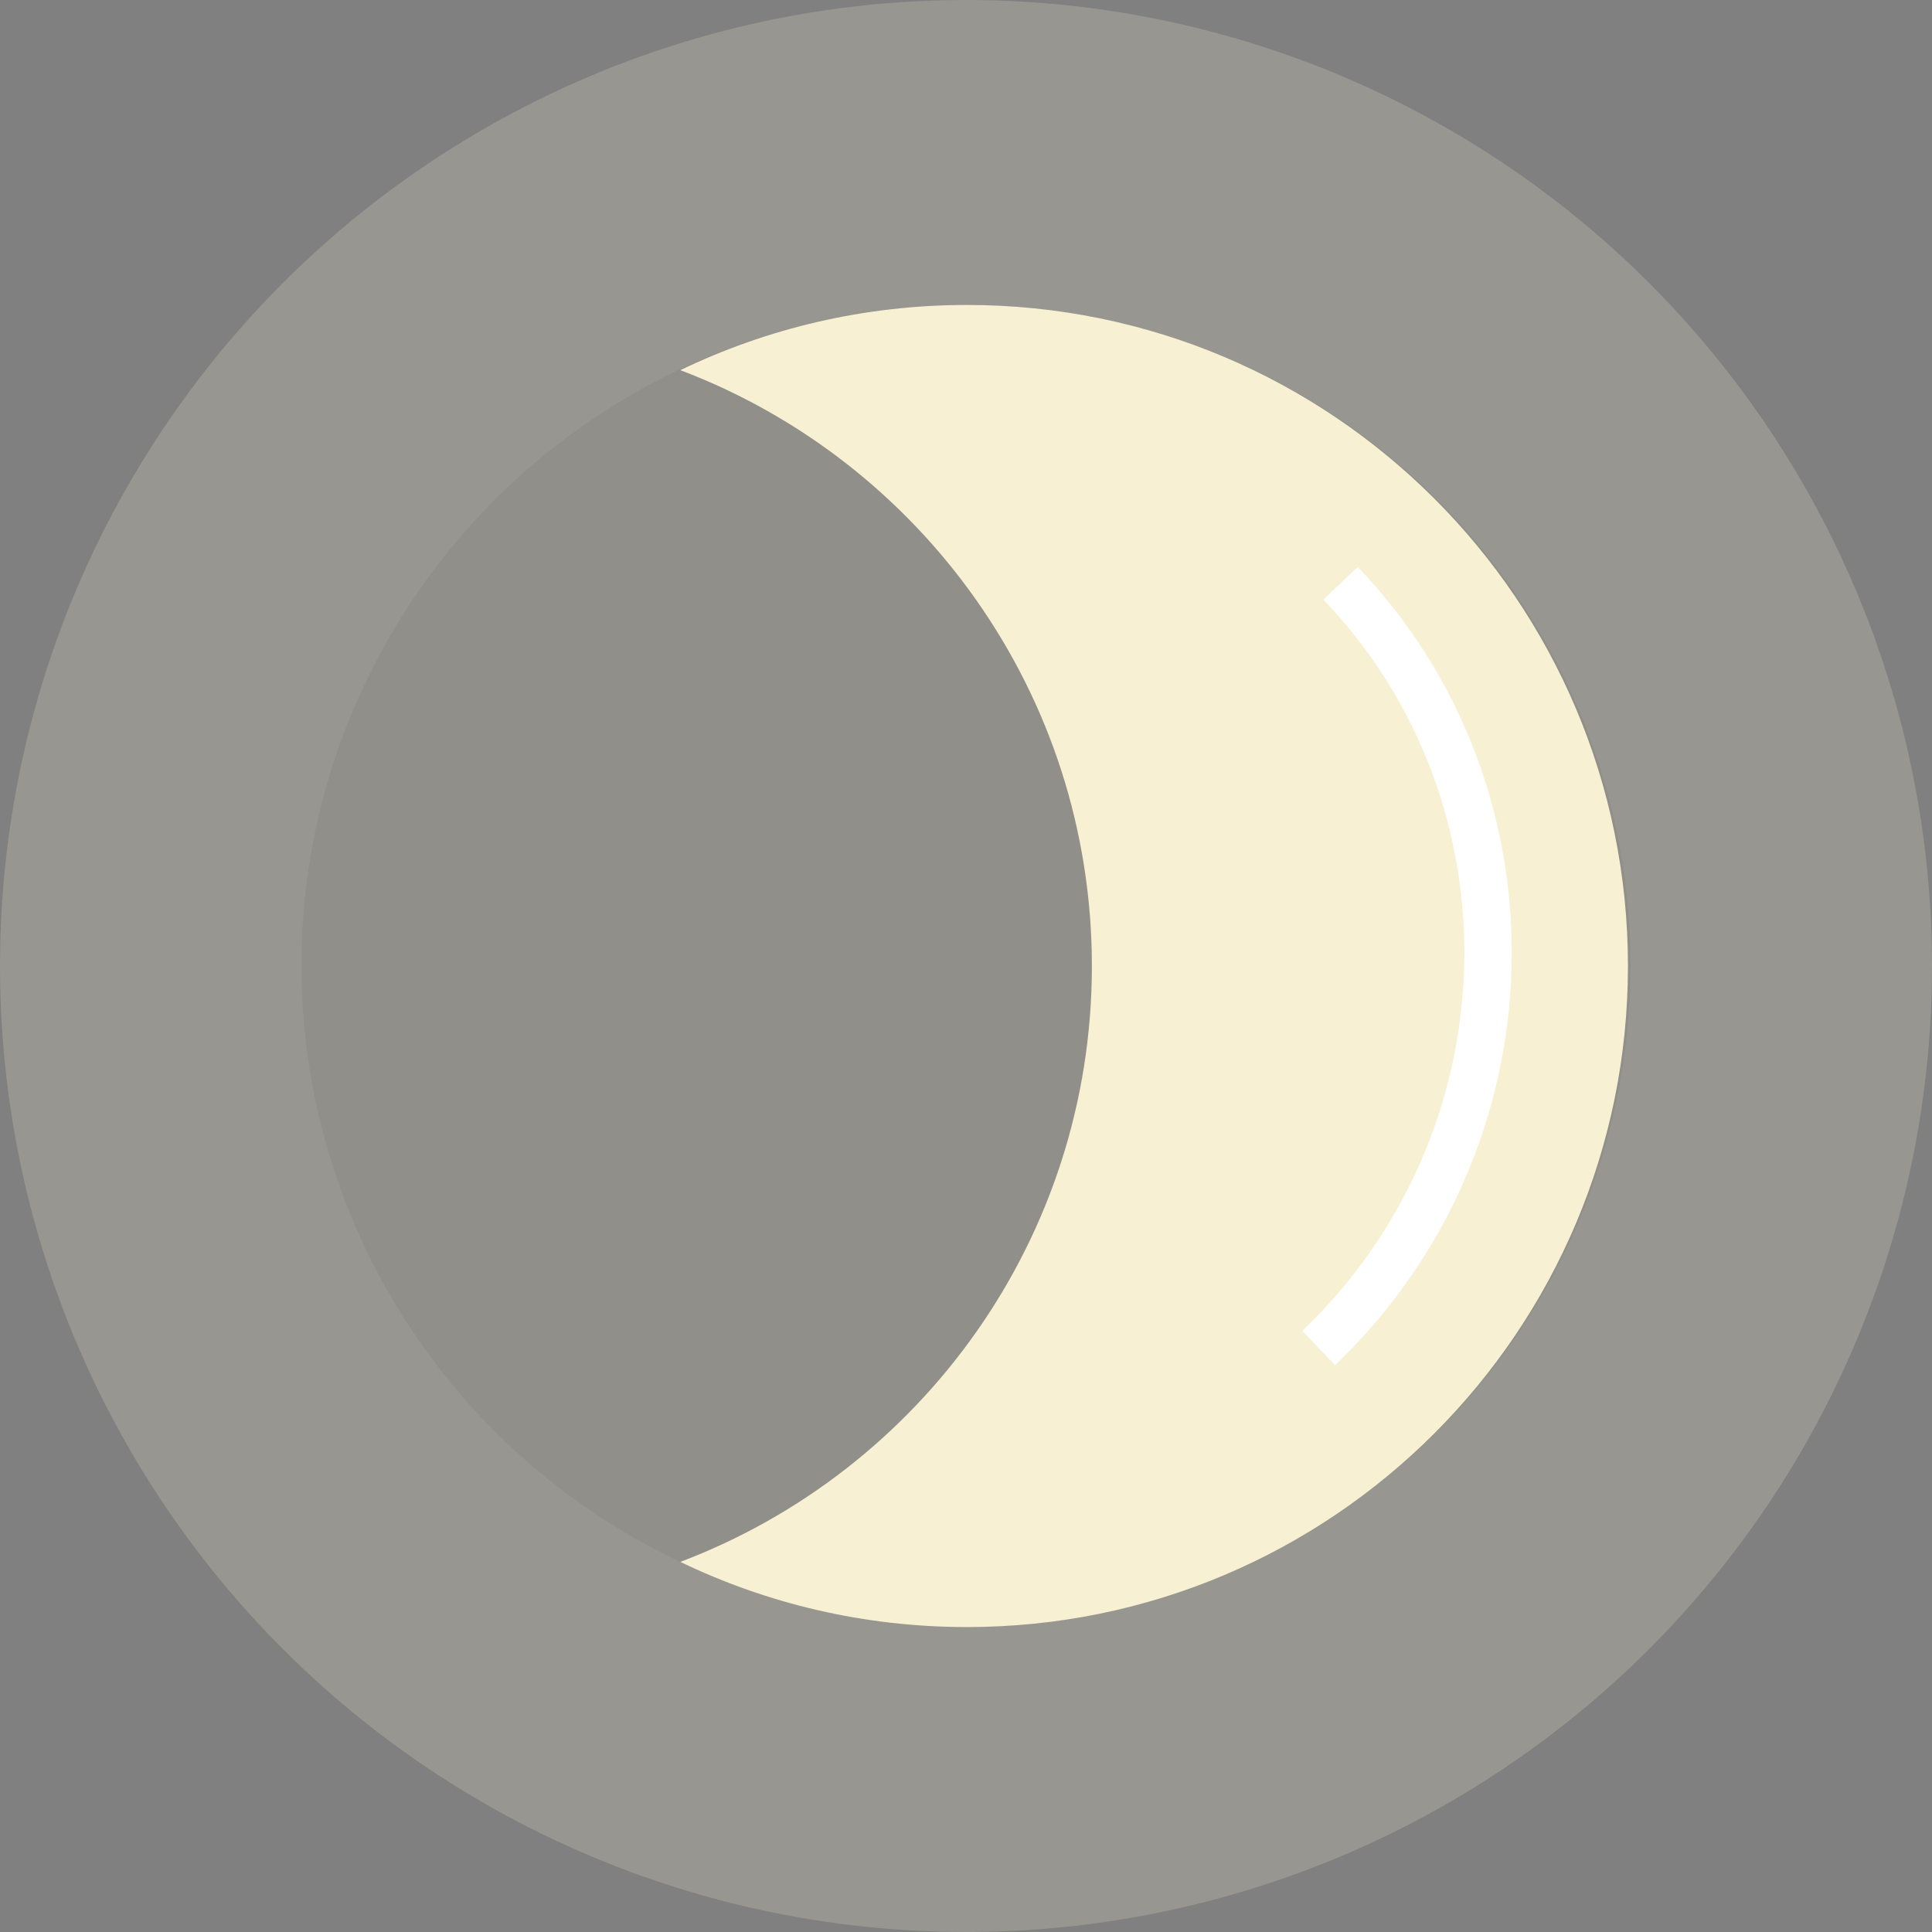 <?xml version="1.0" encoding="utf-8"?>
<!-- Generator: Adobe Illustrator 16.0.0, SVG Export Plug-In . SVG Version: 6.00 Build 0)  -->
<!DOCTYPE svg PUBLIC "-//W3C//DTD SVG 1.1//EN" "http://www.w3.org/Graphics/SVG/1.1/DTD/svg11.dtd">
<svg version="1.1" id="Layer_1" xmlns="http://www.w3.org/2000/svg" xmlns:xlink="http://www.w3.org/1999/xlink" x="0px" y="0px"
	 width="81.498px" height="81.5px" viewBox="0 0 81.498 81.5" enable-background="new 0 0 81.498 81.5" xml:space="preserve">
<rect x="0" y="0" width="81.498" height="81.5" fill="#808080" stroke="none"/>
<circle opacity="0.2" fill="#F7F0D2" cx="40.749" cy="40.749" r="40.749"/>
<g>
	<ellipse opacity="0.05" cx="40.749" cy="40.73" rx="28.032" ry="27.866"/>
	<g>
		<path fill="#F7F0D2" d="M46.059,40.75c0-11.491-7.215-21.293-17.361-25.136c3.657-1.762,7.757-2.75,12.088-2.75
			c15.4,0,27.886,12.485,27.886,27.885c0,15.4-12.485,27.886-27.886,27.886c-4.331,0-8.431-0.987-12.088-2.749
			C38.844,62.044,46.059,52.242,46.059,40.75z"/>
	</g>
</g>
<path fill="#FFFFFF" d="M54.936,56.141l1.382,1.446c9.55-9.132,9.979-24.237,0.955-33.674l-1.445,1.382
	C64.089,33.935,63.688,47.771,54.936,56.141z"/>
<g>
</g>
<g>
</g>
<g>
</g>
<g>
</g>
<g>
</g>
<g>
</g>
<g>
</g>
<g>
</g>
<g>
</g>
<g>
</g>
<g>
</g>
<g>
</g>
<g>
</g>
<g>
</g>
<g>
</g>
</svg>
